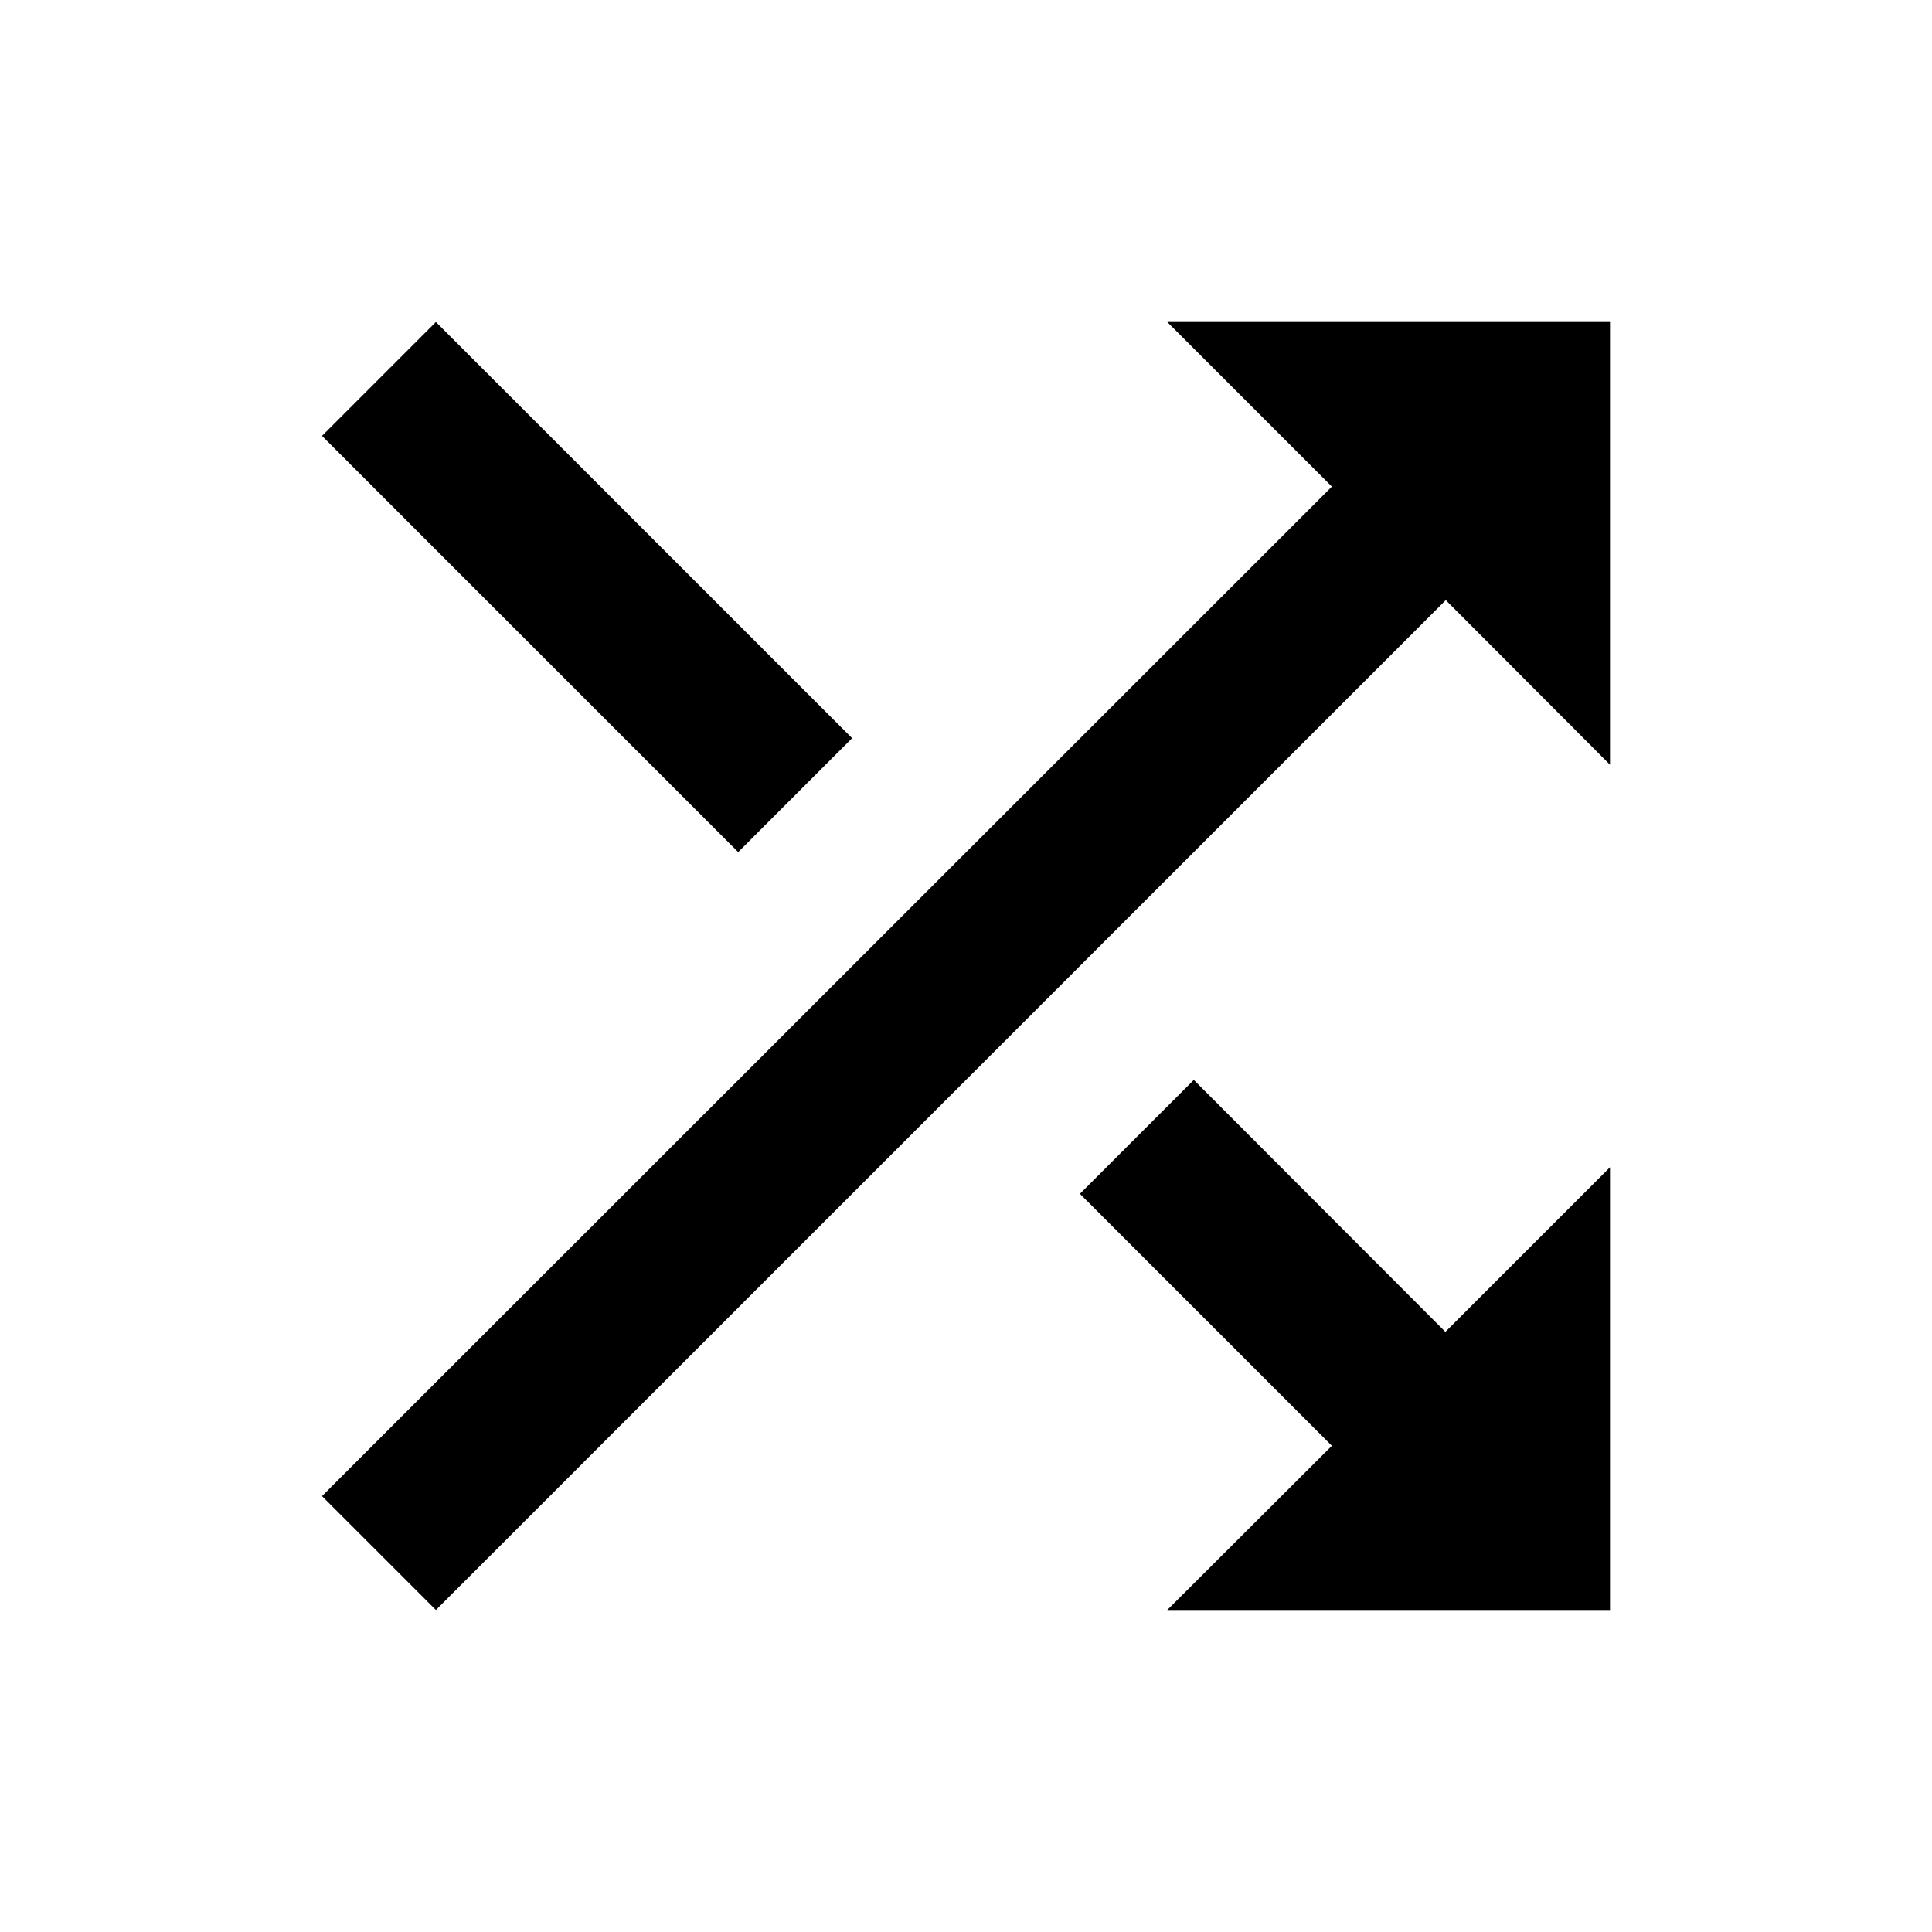 <?xml version="1.0" encoding="UTF-8"?>
<!DOCTYPE svg PUBLIC "-//W3C//DTD SVG 1.1//EN" "http://www.w3.org/Graphics/SVG/1.1/DTD/svg11.dtd">
<svg version="1.1" xmlns="http://www.w3.org/2000/svg" xmlns:xlink="http://www.w3.org/1999/xlink" x="0" y="0" width="528" height="528" viewBox="0, 0, 48, 48">
  <g id="Layer_1">
    <path d="M21.17,18.34 L10.83,8 L8,10.83 L18.34,21.17 L21.17,18.34 z M29,8 L33.09,12.09 L8,37.17 L10.83,40 L35.92,14.91 L40,19 L40,8 L29,8 z M29.66,26.83 L26.83,29.66 L33.09,35.92 L29,40 L40,40 L40,29 L35.91,33.09 L29.66,26.83 z" fill="#000000"/>
  </g>
</svg>
